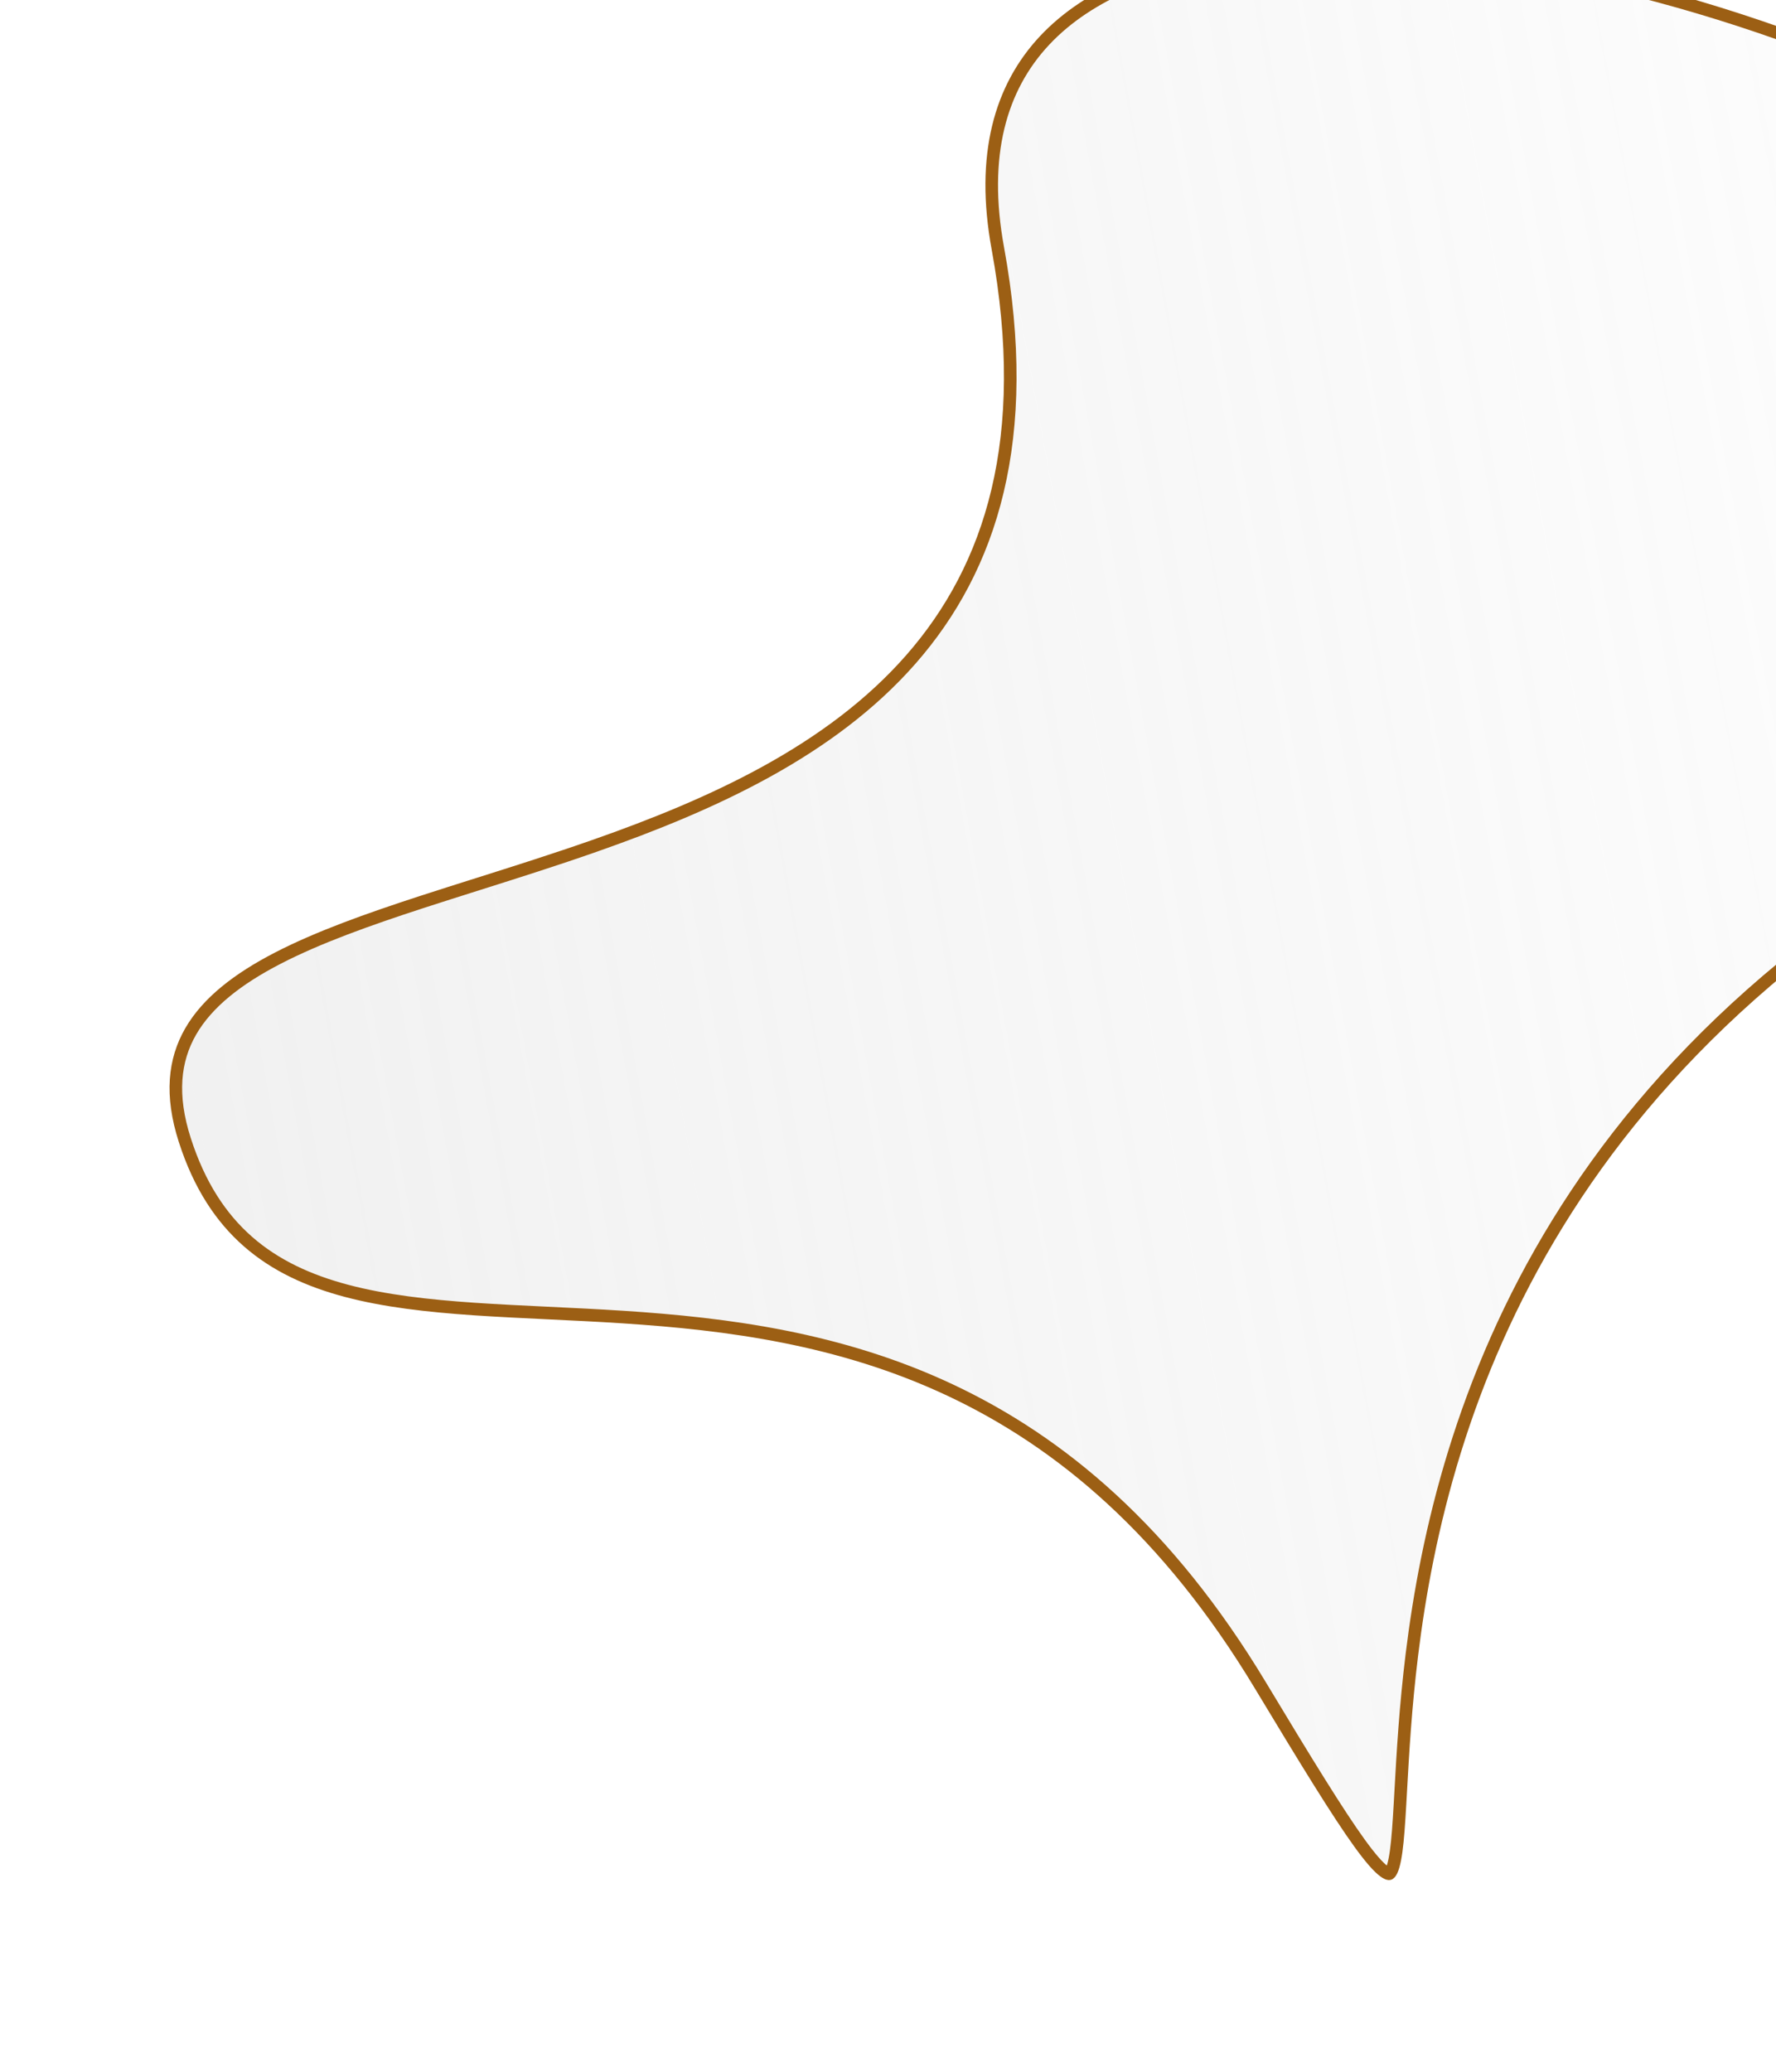 <svg width="847" height="988" viewBox="0 0 847 988" fill="none" xmlns="http://www.w3.org/2000/svg">
<path d="M475.871 118.328C467.765 74.042 477.105 41.794 498.182 19.295C519.381 -3.335 552.893 -16.58 594.046 -21.782C676.349 -32.185 787.586 -10.198 885.966 30.326C935.116 50.572 980.934 75.395 1018.22 103C1055.54 130.631 1084.12 160.909 1099.07 191.996C1113.96 222.954 1115.34 254.695 1098.35 285.797C1081.27 317.075 1045.4 348.091 984.91 376.858C740.693 493.01 687.539 673.862 673.375 788.709C670.257 813.997 669.027 836.09 668.058 853.5C667.928 855.824 667.803 858.065 667.679 860.219C667.151 869.396 666.641 876.911 665.86 882.622C665.47 885.474 665.024 887.79 664.503 889.591C663.968 891.437 663.422 892.502 662.971 893.05C662.641 893.451 662.5 893.438 662.438 893.432C662.433 893.432 662.428 893.431 662.424 893.431C662.151 893.422 661.404 893.247 660.047 892.244C657.338 890.24 653.577 885.987 648.413 878.848C638.17 864.686 623.22 840.345 601.117 803.631C556.674 729.811 505.624 687.447 453.08 662.769C400.597 638.12 346.822 631.214 297.131 627.984C284.903 627.19 272.906 626.617 261.241 626.06L260.68 626.033C248.829 625.467 237.328 624.914 226.225 624.157C204.004 622.643 183.53 620.318 165.321 615.497C147.134 610.682 131.317 603.404 118.335 592.051C105.371 580.714 95.069 565.171 88.124 543.562C81.24 522.143 83.051 505.481 90.944 491.793C98.92 477.961 113.348 466.739 132.556 456.821C151.737 446.917 175.345 438.481 201.303 430.033C209.924 427.228 218.81 424.42 227.866 421.557C245.989 415.83 264.795 409.886 283.528 403.318C339.726 383.614 396.2 357.997 434.427 314.389C472.818 270.594 492.478 209.052 475.871 118.328Z" fill="url(#paint0_linear)" stroke="#9C5F14" stroke-width="6"/>
<defs>
<linearGradient id="paint0_linear" x1="82.735" y1="535.469" x2="1134.26" y2="342.99" gradientUnits="userSpaceOnUse">
<stop stop-color="#C4C4C4" stop-opacity="0.24"/>
<stop offset="1" stop-color="#C4C4C4" stop-opacity="0"/>
</linearGradient>
</defs>
</svg>

